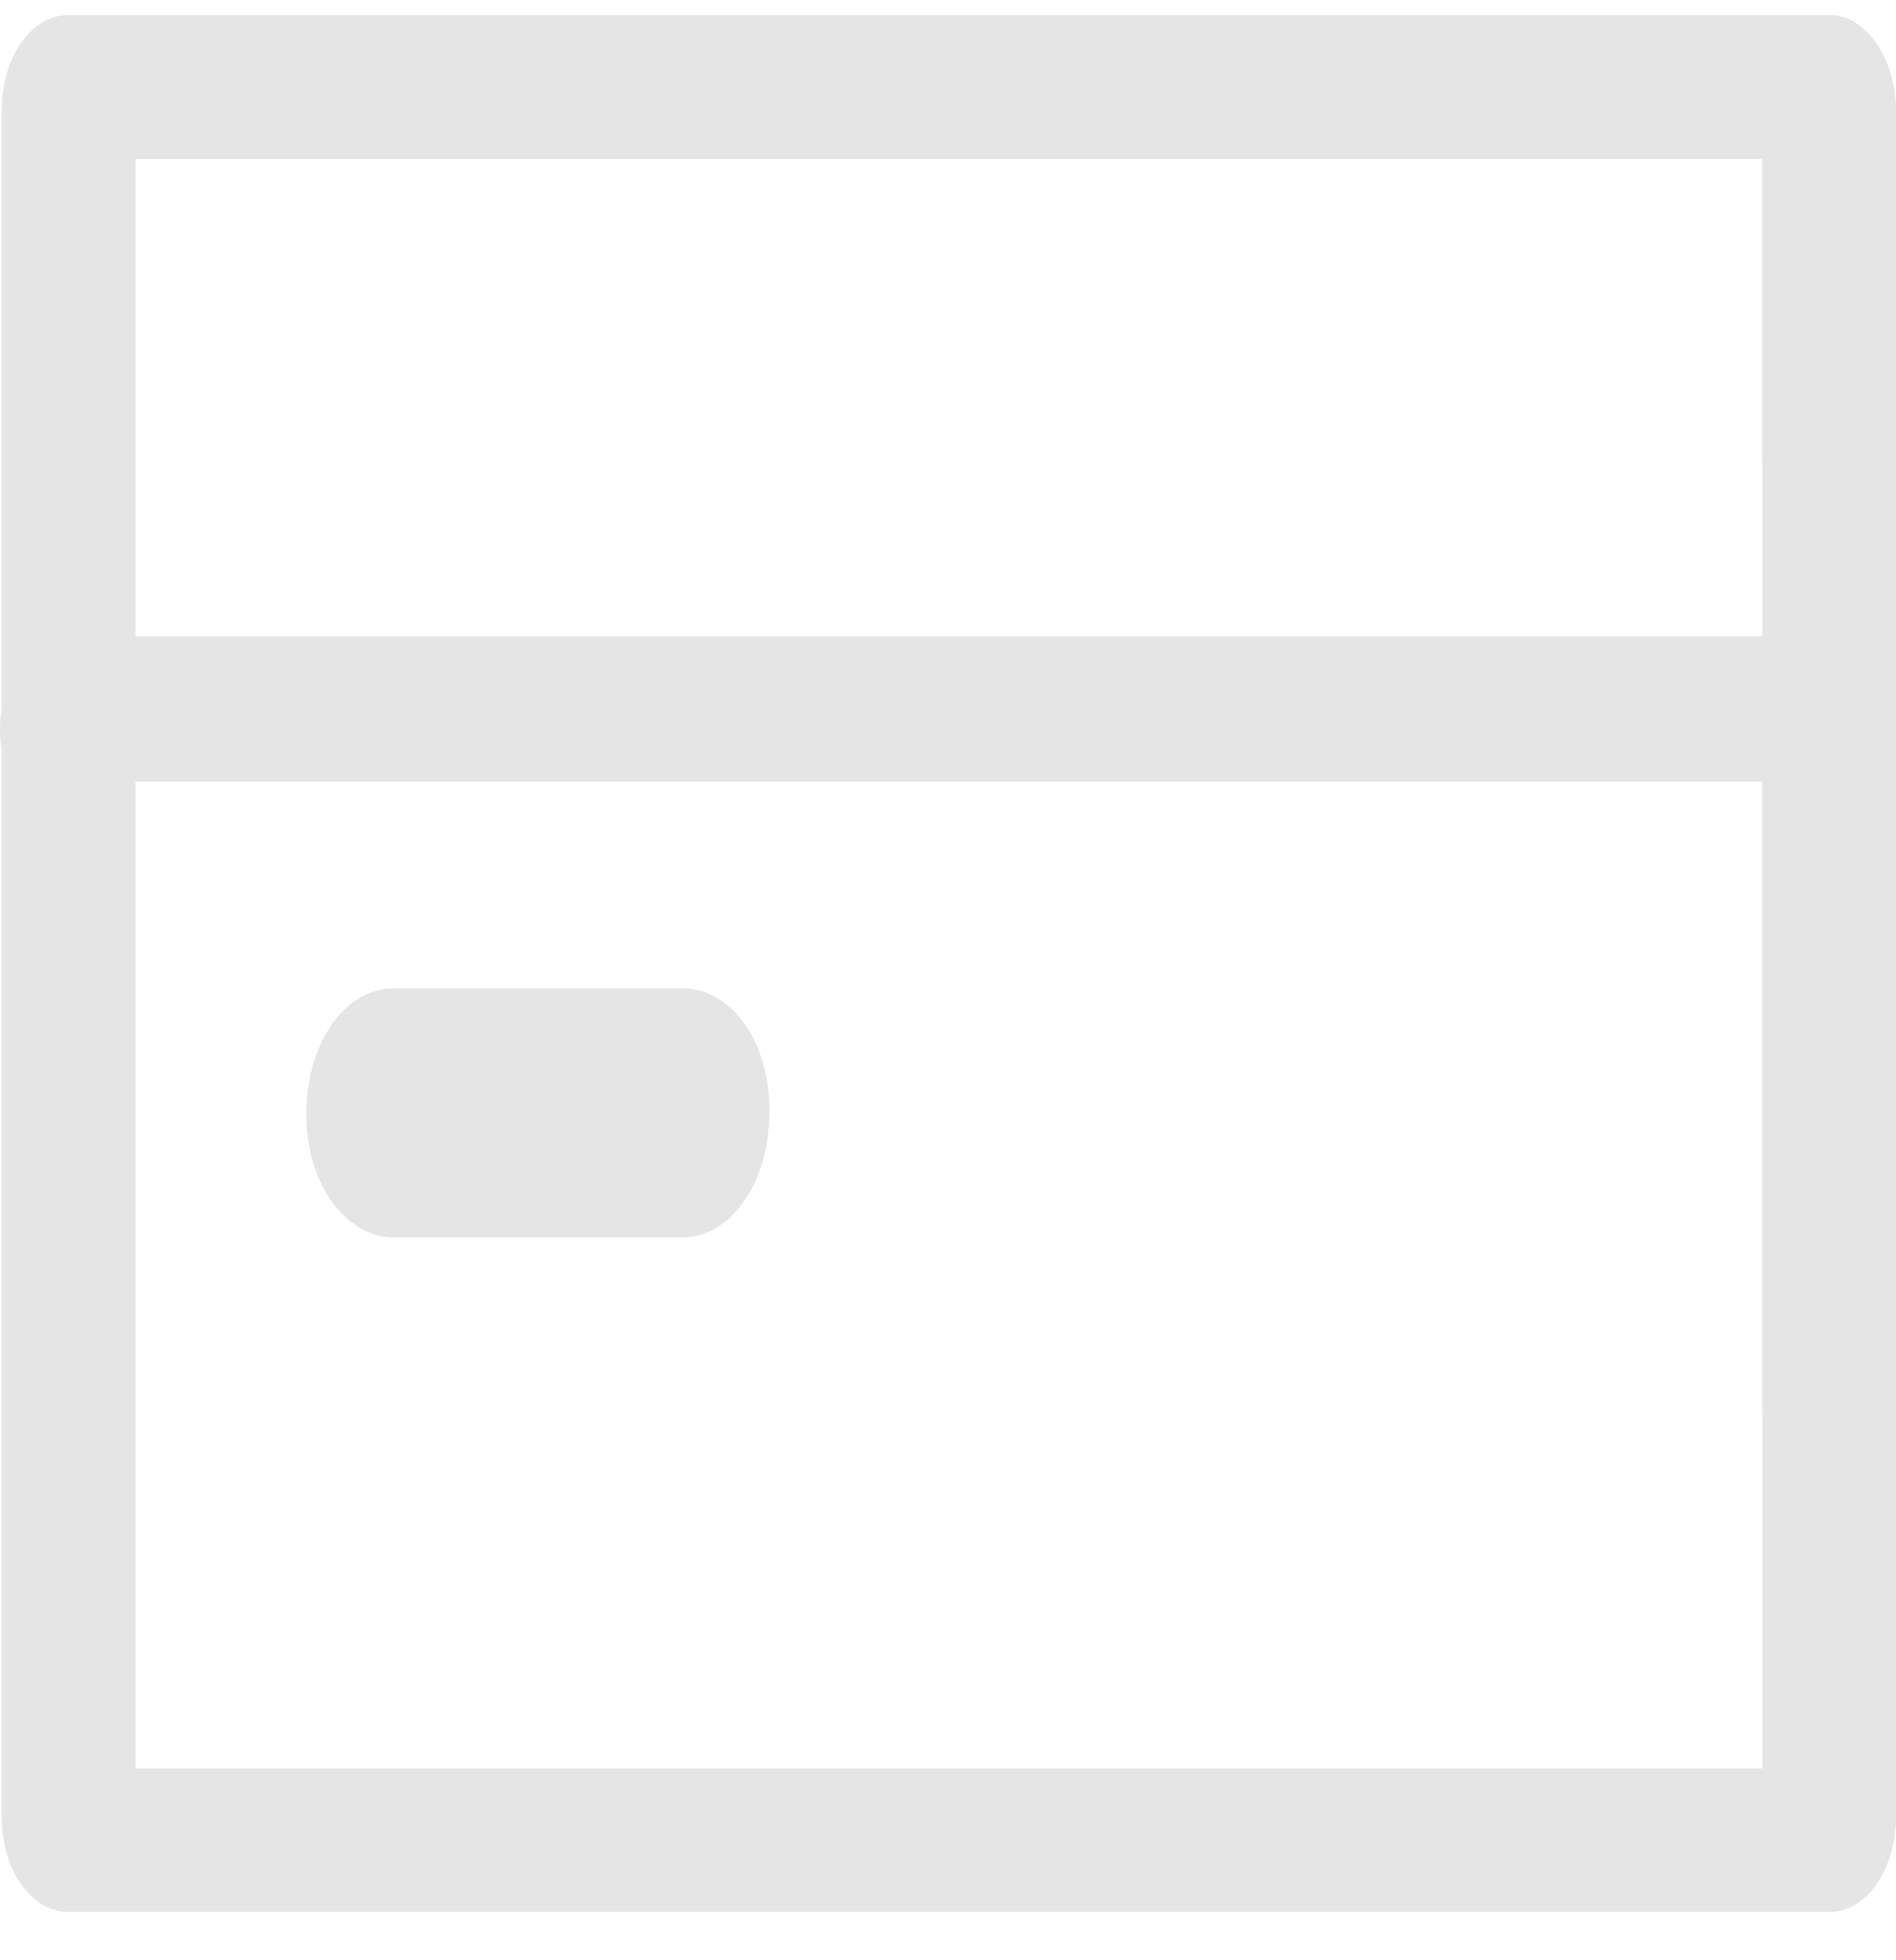 <svg width="30" height="31" viewBox="0 0 30 31" fill="none" xmlns="http://www.w3.org/2000/svg">
<path d="M6.231 19.569H10.791C11.572 19.569 12.176 18.693 12.176 17.574C12.176 16.456 11.568 15.629 10.791 15.629H6.231C5.45 15.629 4.846 16.505 4.846 17.623C4.846 18.742 5.488 19.569 6.231 19.569Z" fill="#E5E5E5"/>
<path d="M28.942 0.237H1.085C0.491 0.237 0.026 0.906 0.026 1.757V11.213C-0.009 11.435 -0.009 11.661 0.026 11.883V28.717C0.026 29.569 0.49 30.237 1.084 30.237H28.942C29.536 30.237 30 29.567 30 28.717V1.757C30 0.941 29.536 0.237 28.942 0.237ZM27.884 27.967H2.143V12.36H27.883L27.884 27.967ZM27.884 10.063H2.143V2.514H27.883L27.884 10.063Z" fill="#E5E5E5"/>
</svg>
